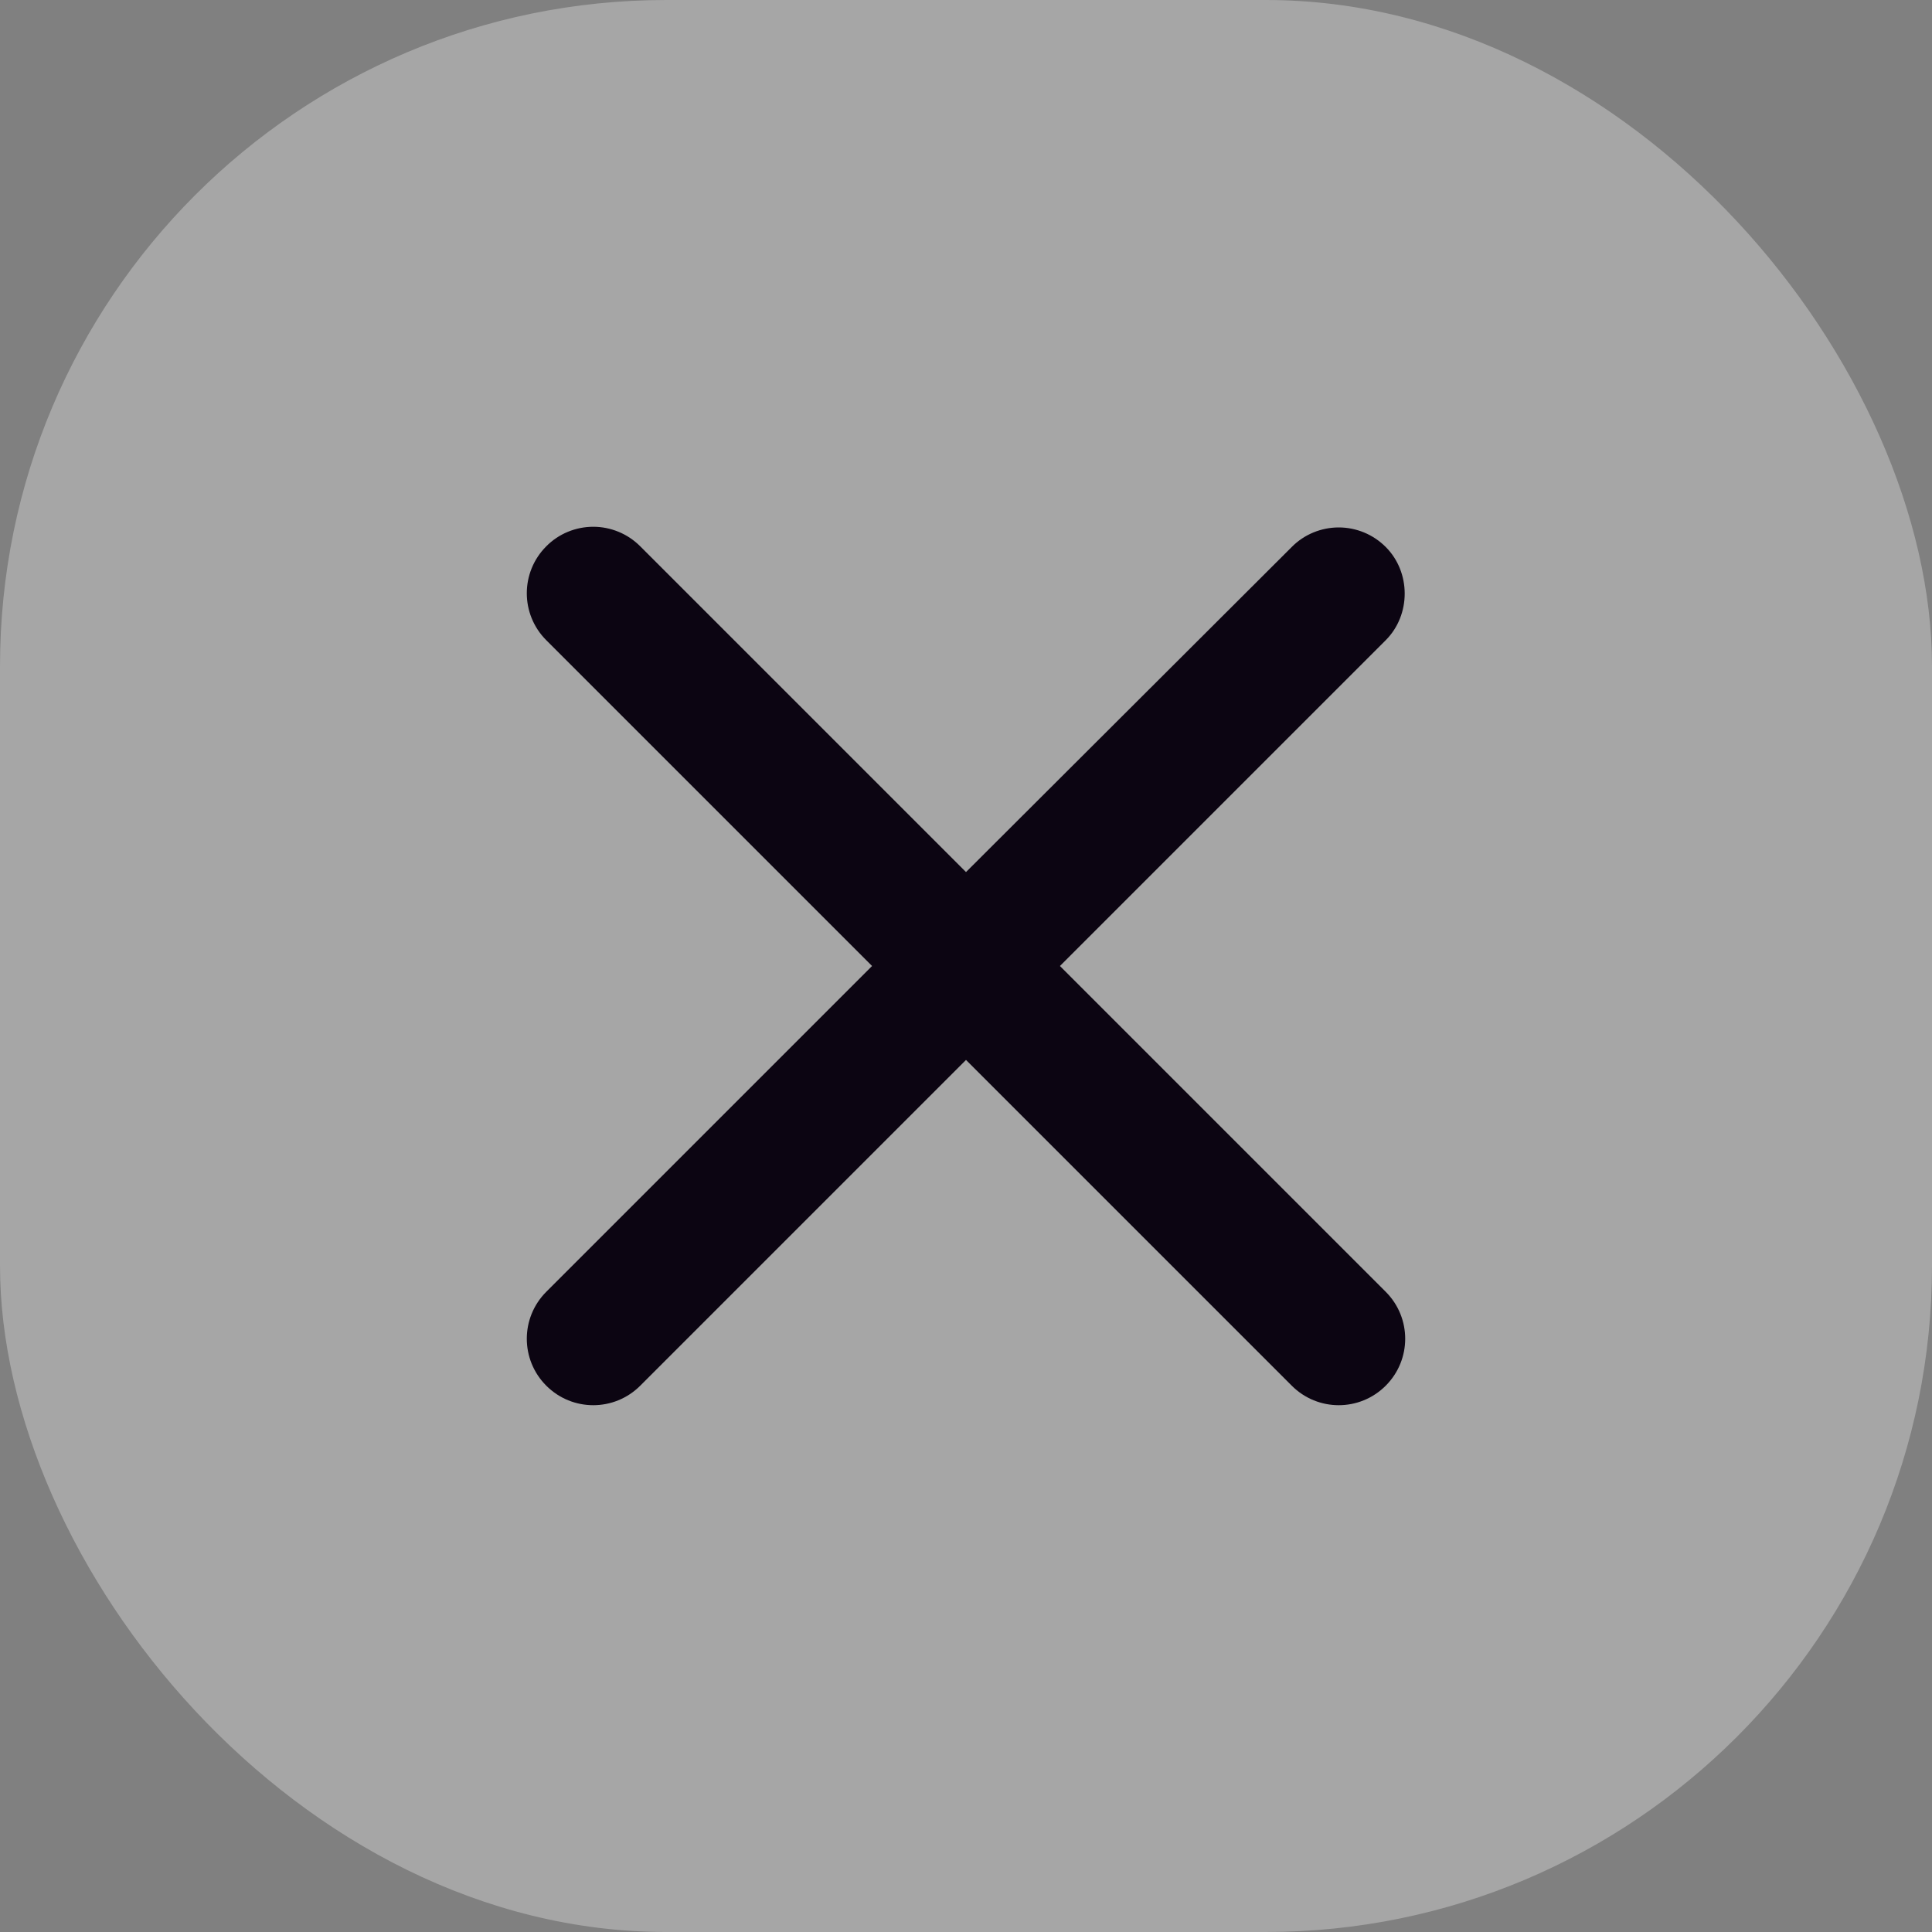 <svg width="29" height="29" viewBox="0 0 29 29" fill="none" xmlns="http://www.w3.org/2000/svg">
<rect x="0" y="0" width="29" height="29" fill="#808080" stroke="none"/>
<rect width="29" height="29" rx="10" fill="white" fill-opacity="0.3"/>
<g clip-path="url(#clip0_340_1267)">
<path d="M20.8 8.21C20.707 8.117 20.597 8.043 20.476 7.993C20.355 7.943 20.226 7.917 20.095 7.917C19.964 7.917 19.834 7.943 19.713 7.993C19.592 8.043 19.482 8.117 19.39 8.21L14.5 13.09L9.61 8.2C9.517 8.107 9.407 8.033 9.286 7.983C9.165 7.933 9.036 7.907 8.905 7.907C8.774 7.907 8.644 7.933 8.523 7.983C8.402 8.033 8.292 8.107 8.2 8.2C7.81 8.59 7.81 9.22 8.2 9.61L13.09 14.5L8.2 19.39C7.81 19.78 7.81 20.41 8.2 20.8C8.59 21.19 9.22 21.19 9.61 20.8L14.5 15.91L19.39 20.8C19.78 21.19 20.41 21.19 20.8 20.8C21.19 20.41 21.19 19.78 20.8 19.39L15.91 14.5L20.8 9.61C21.18 9.23 21.18 8.59 20.8 8.21Z" fill="#0C0512"/>
</g>
<defs>
<clipPath id="clip0_340_1267">
<rect width="24" height="24" fill="white" transform="translate(2.5 2.5)"/>
</clipPath>
</defs>
</svg>
